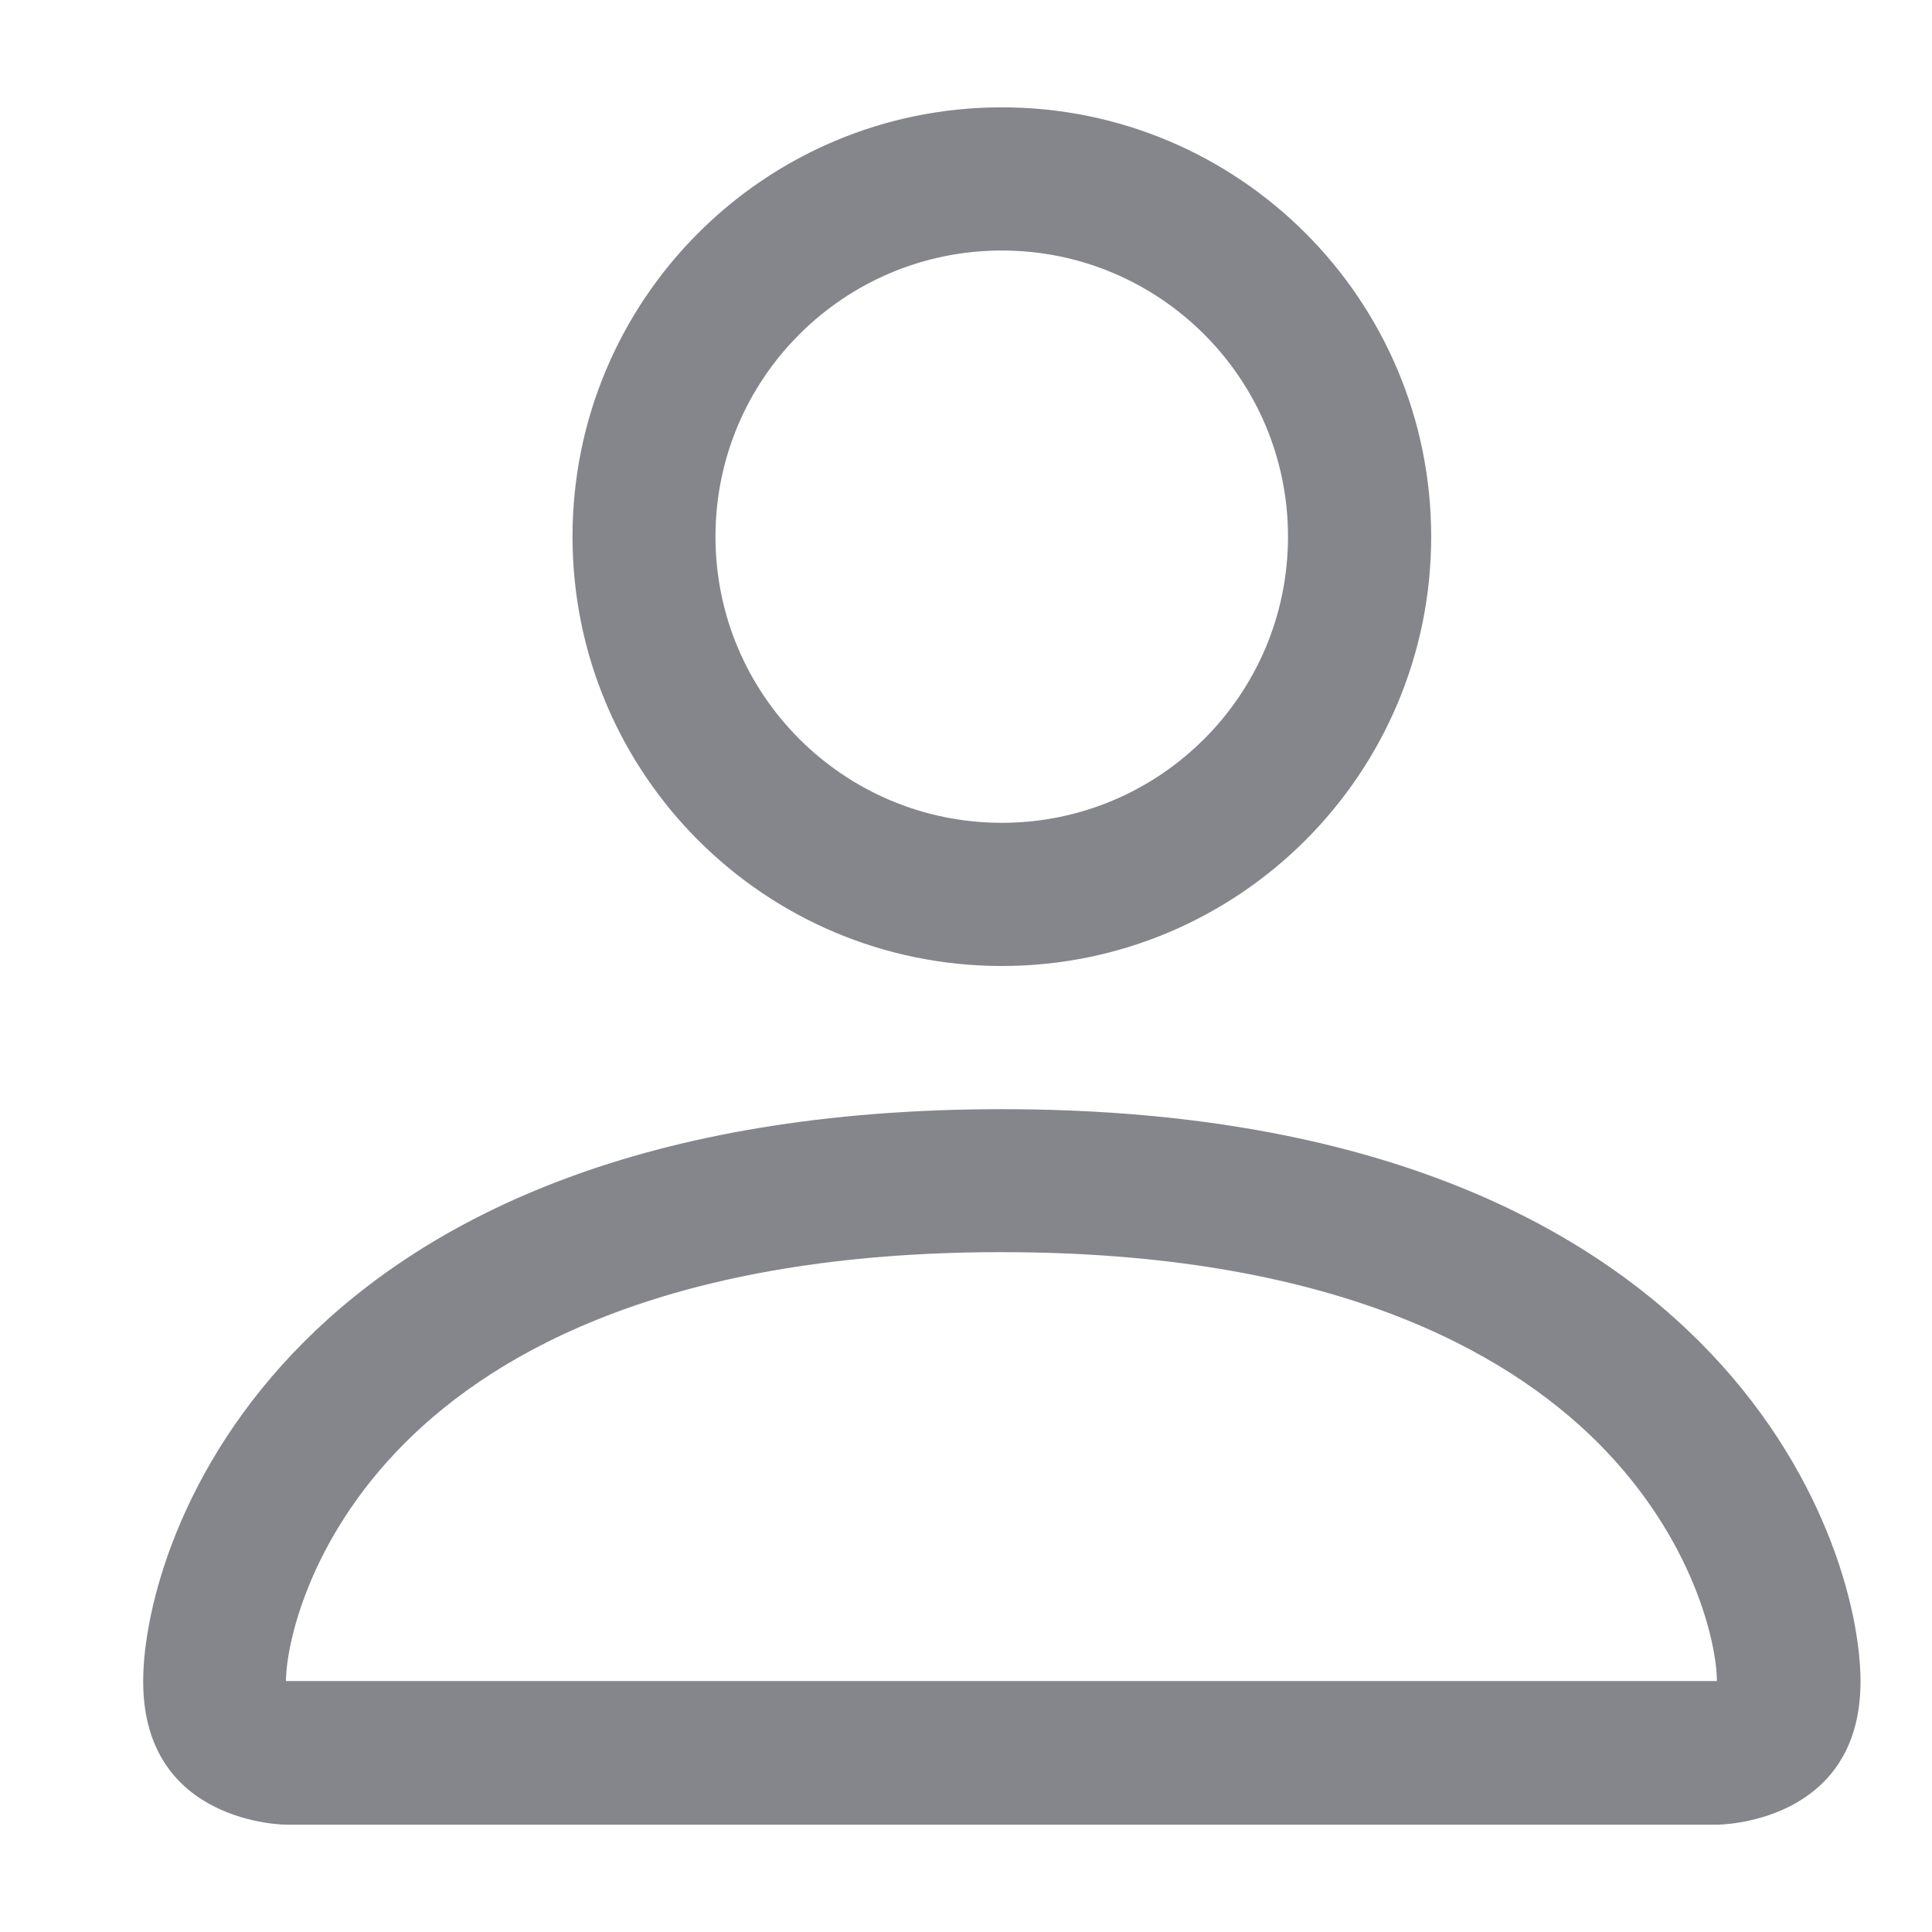 <svg width="9" height="9" viewBox="0 0 9 9" fill="none" xmlns="http://www.w3.org/2000/svg">
<path fill-rule="evenodd" clip-rule="evenodd" d="M6 2.5C6 3.236 5.403 3.833 4.667 3.833C3.93 3.833 3.333 3.236 3.333 2.5C3.333 1.764 3.93 1.167 4.667 1.167C5.403 1.167 6 1.764 6 2.5ZM4.667 4.5C5.771 4.5 6.667 3.605 6.667 2.5C6.667 1.395 5.771 0.5 4.667 0.5C3.562 0.5 2.667 1.395 2.667 2.5C2.667 3.605 3.562 4.5 4.667 4.5ZM8.667 7.833C8.667 8.5 8 8.5 8 8.5H1.333C1.333 8.5 0.667 8.5 0.667 7.833C0.667 7.167 1.333 5.167 4.667 5.167C8 5.167 8.667 7.167 8.667 7.833ZM7.998 7.831C7.998 7.666 7.896 7.174 7.444 6.721C7.009 6.287 6.191 5.833 4.665 5.833C3.139 5.833 2.321 6.287 1.887 6.721C1.434 7.174 1.333 7.666 1.332 7.831H7.998Z" fill="#85858C"/>
</svg>
